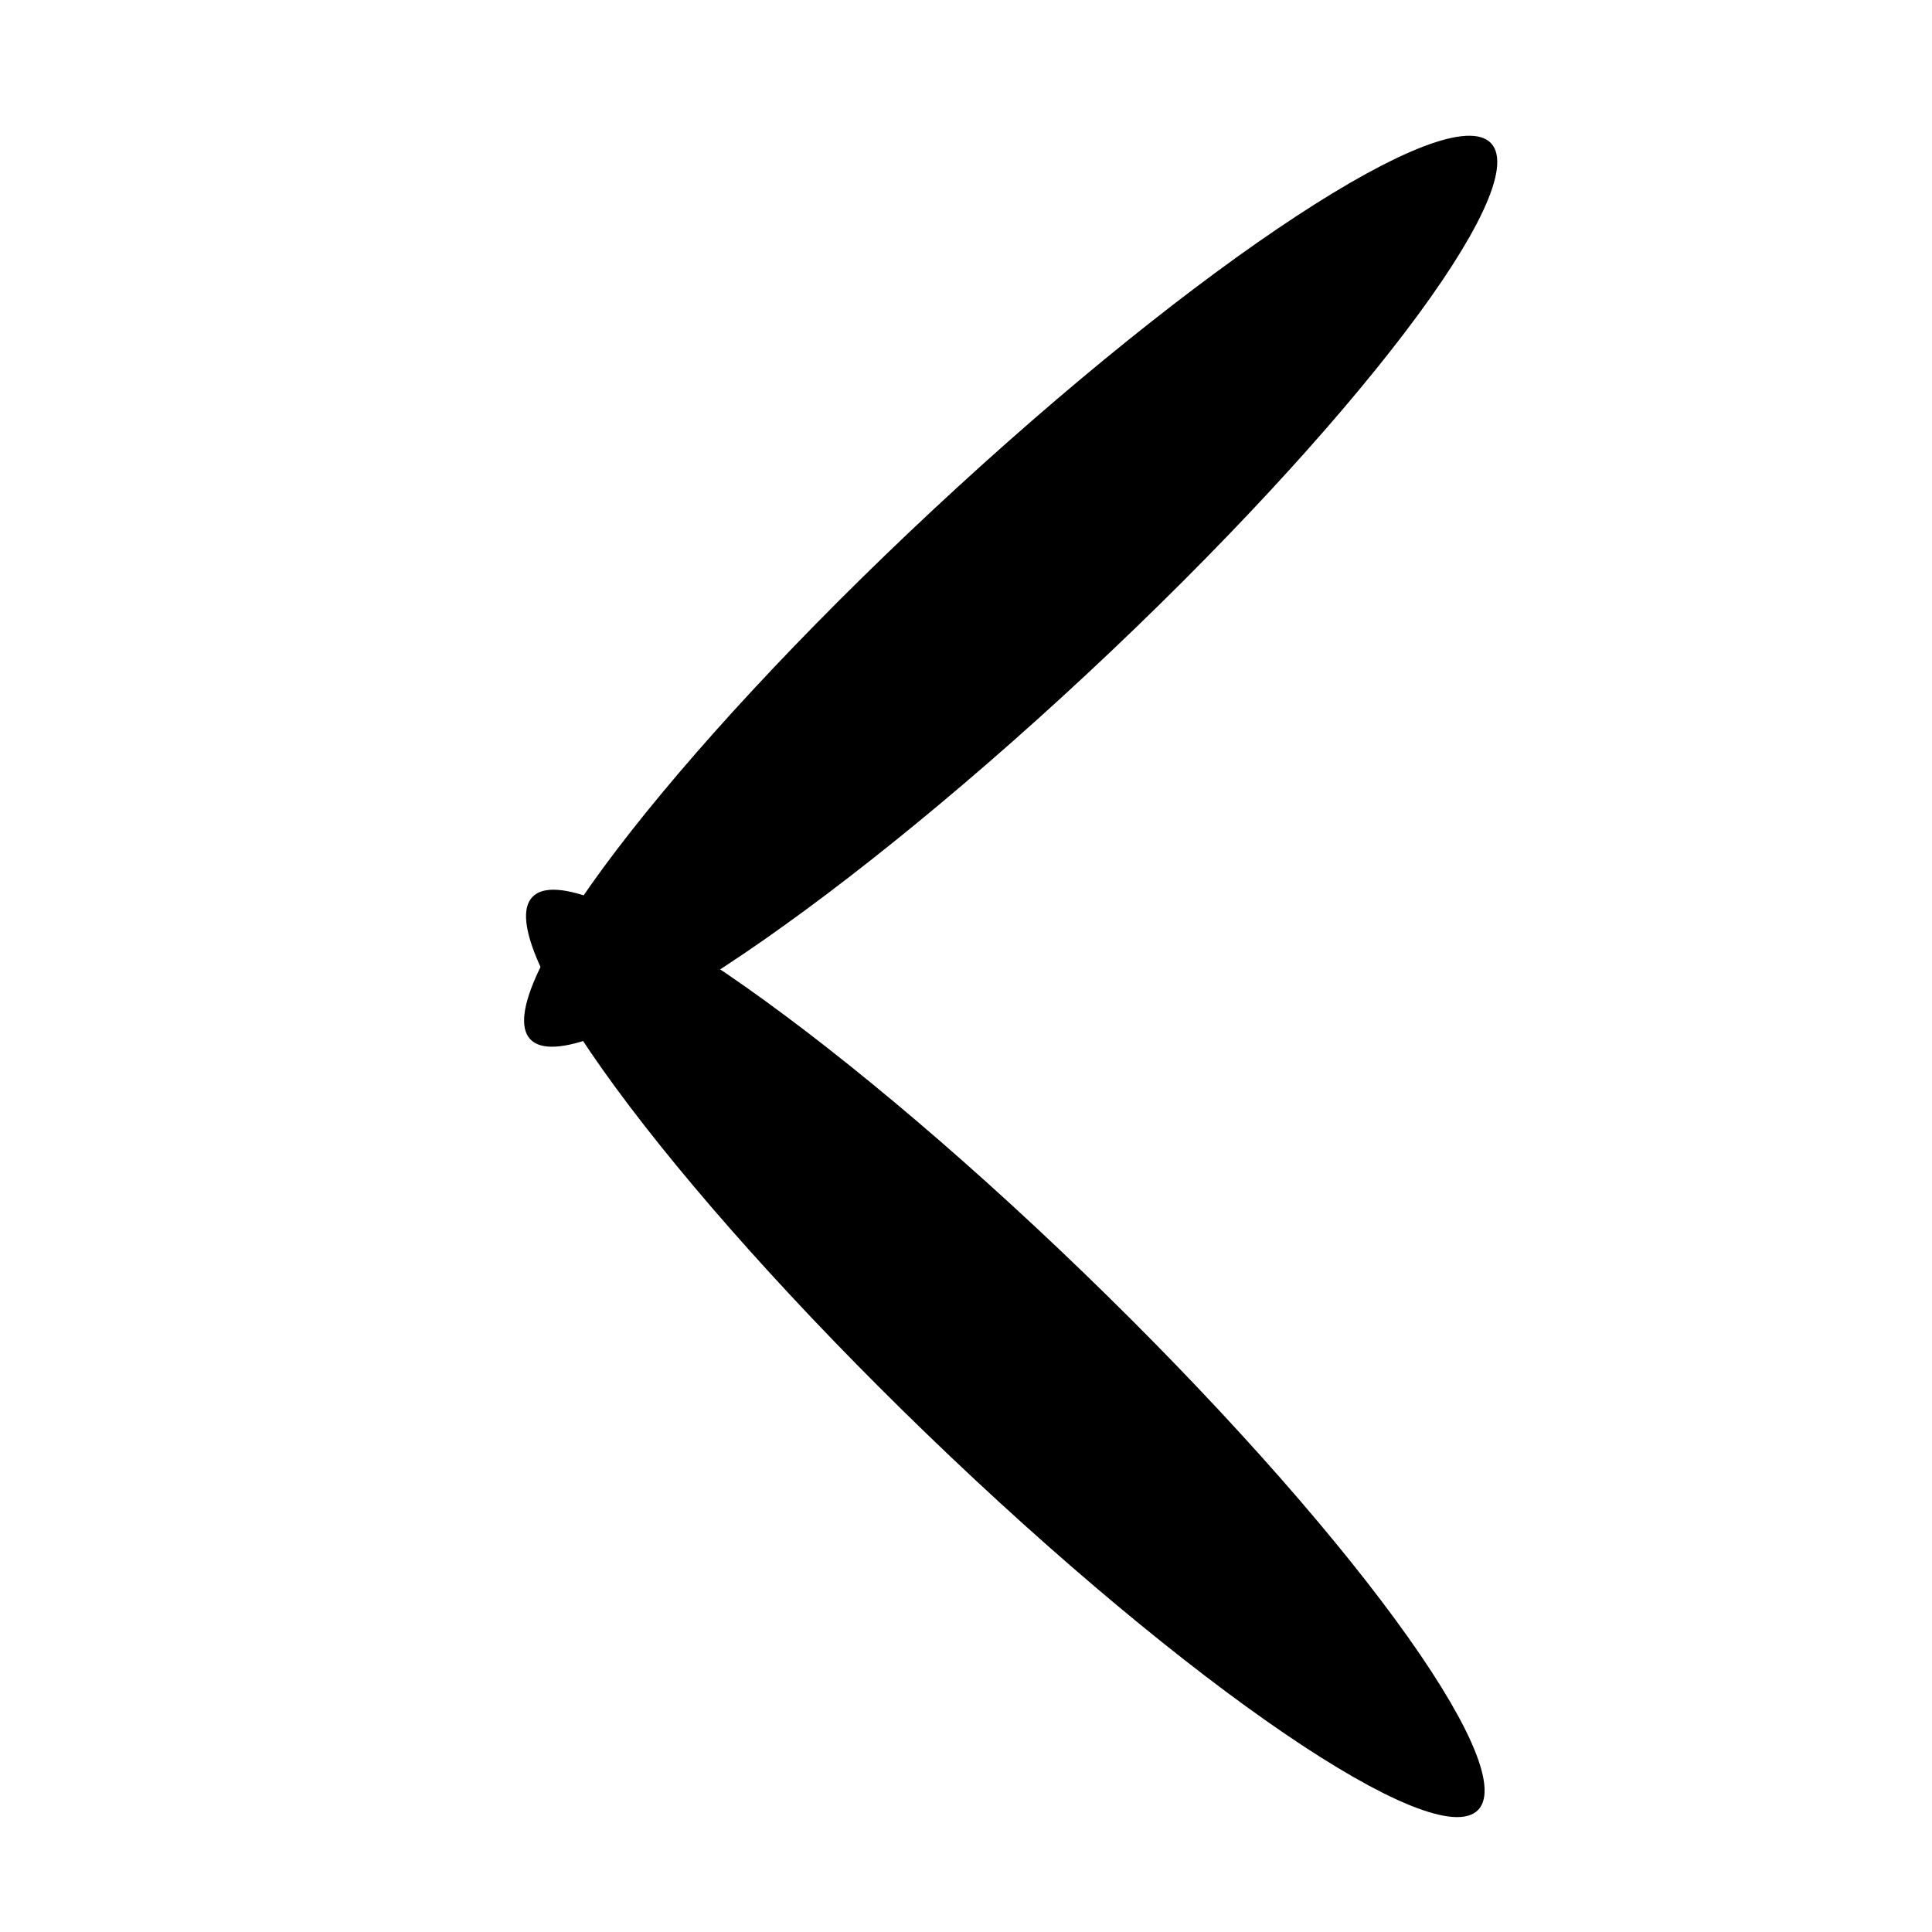 <?xml version="1.0" encoding="utf-8"?>
<!-- Generator: SketchAPI 5.1.316 <https://api.sketch.io/> -->
<svg version="1.1" xmlns="http://www.w3.org/2000/svg" xmlns:xlink="http://www.w3.org/1999/xlink" xmlns:sketchjs="https://sketch.io/dtd/" style="" sketchjs:metadata="eyJ0aXRsZSI6ImE3MzdkM2RhLTliYzctNGY0My1iMDI5LWIxOTE3MDk1OTQ0OSIsImRlc2NyaXB0aW9uIjoiTWFkZSB3aXRoIFNrZXRjaHBhZCAtIGh0dHBzOi8vc2tldGNoLmlvL3NrZXRjaHBhZCIsIm1ldGFkYXRhIjp7fSwiY2xpcFBhdGgiOnsiZW5hYmxlZCI6dHJ1ZSwic3R5bGUiOnsic3Ryb2tlU3R5bGUiOiJibGFjayIsImxpbmVXaWR0aCI6MX19LCJleHBvcnREUEkiOjcyLCJleHBvcnRGb3JtYXQiOiJwbmciLCJleHBvcnRRdWFsaXR5IjowLjk1LCJ1bml0cyI6InB4Iiwid2lkdGgiOjMyLCJoZWlnaHQiOjMyLCJwYWdlcyI6eyJsZW5ndGgiOjEsImRhdGEiOlt7IndpZHRoIjozMiwiaGVpZ2h0IjozMn1dfX0=" width="32" height="32" viewBox="0 0 32 32" sketchjs:version="5.1.316">
<path sketchjs:tool="rectangle" style="fill: transparent; mix-blend-mode: source-over; fill-opacity: 1; fill-rule: nonzero; vector-effect: non-scaling-stroke;" d="M0 0 L32 0 32 32 0 32 z"/>
<path sketchjs:tool="ellipse" style="fill: #000000; stroke: #000000; mix-blend-mode: source-over; paint-order: stroke fill markers; fill-opacity: 1; fill-rule: nonzero; stroke-alignment: center; stroke-dasharray: none; stroke-dashoffset: 0; stroke-linecap: round; stroke-linejoin: miter; stroke-miterlimit: 4; stroke-opacity: 1; stroke-width: 2; vector-effect: non-scaling-stroke;" d="M6.91 0 C10.72 0 13.82 3.09 13.82 6.91 13.82 10.72 10.72 13.82 6.91 13.82 3.09 13.82 0 10.72 0 6.91 0 3.09 3.09 0 6.91 0 z" transform="matrix(0.161,0.172,-1.006,0.938,22.579,2.123)"/>
<path sketchjs:tool="ellipse" style="fill: #000000; stroke: #000000; mix-blend-mode: source-over; paint-order: stroke fill markers; fill-opacity: 1; fill-rule: nonzero; stroke-alignment: center; stroke-dasharray: none; stroke-dashoffset: 0; stroke-linecap: round; stroke-linejoin: miter; stroke-miterlimit: 4; stroke-opacity: 1; stroke-width: 2; vector-effect: non-scaling-stroke;" d="M6.91 0 C10.72 0 13.82 3.09 13.82 6.91 13.82 10.72 10.72 13.82 6.91 13.82 3.09 13.82 0 10.72 0 6.91 0 3.09 3.09 0 6.91 0 z" transform="matrix(-0.164,0.169,-0.99,-0.956,24.625,27.855)"/>
</svg>